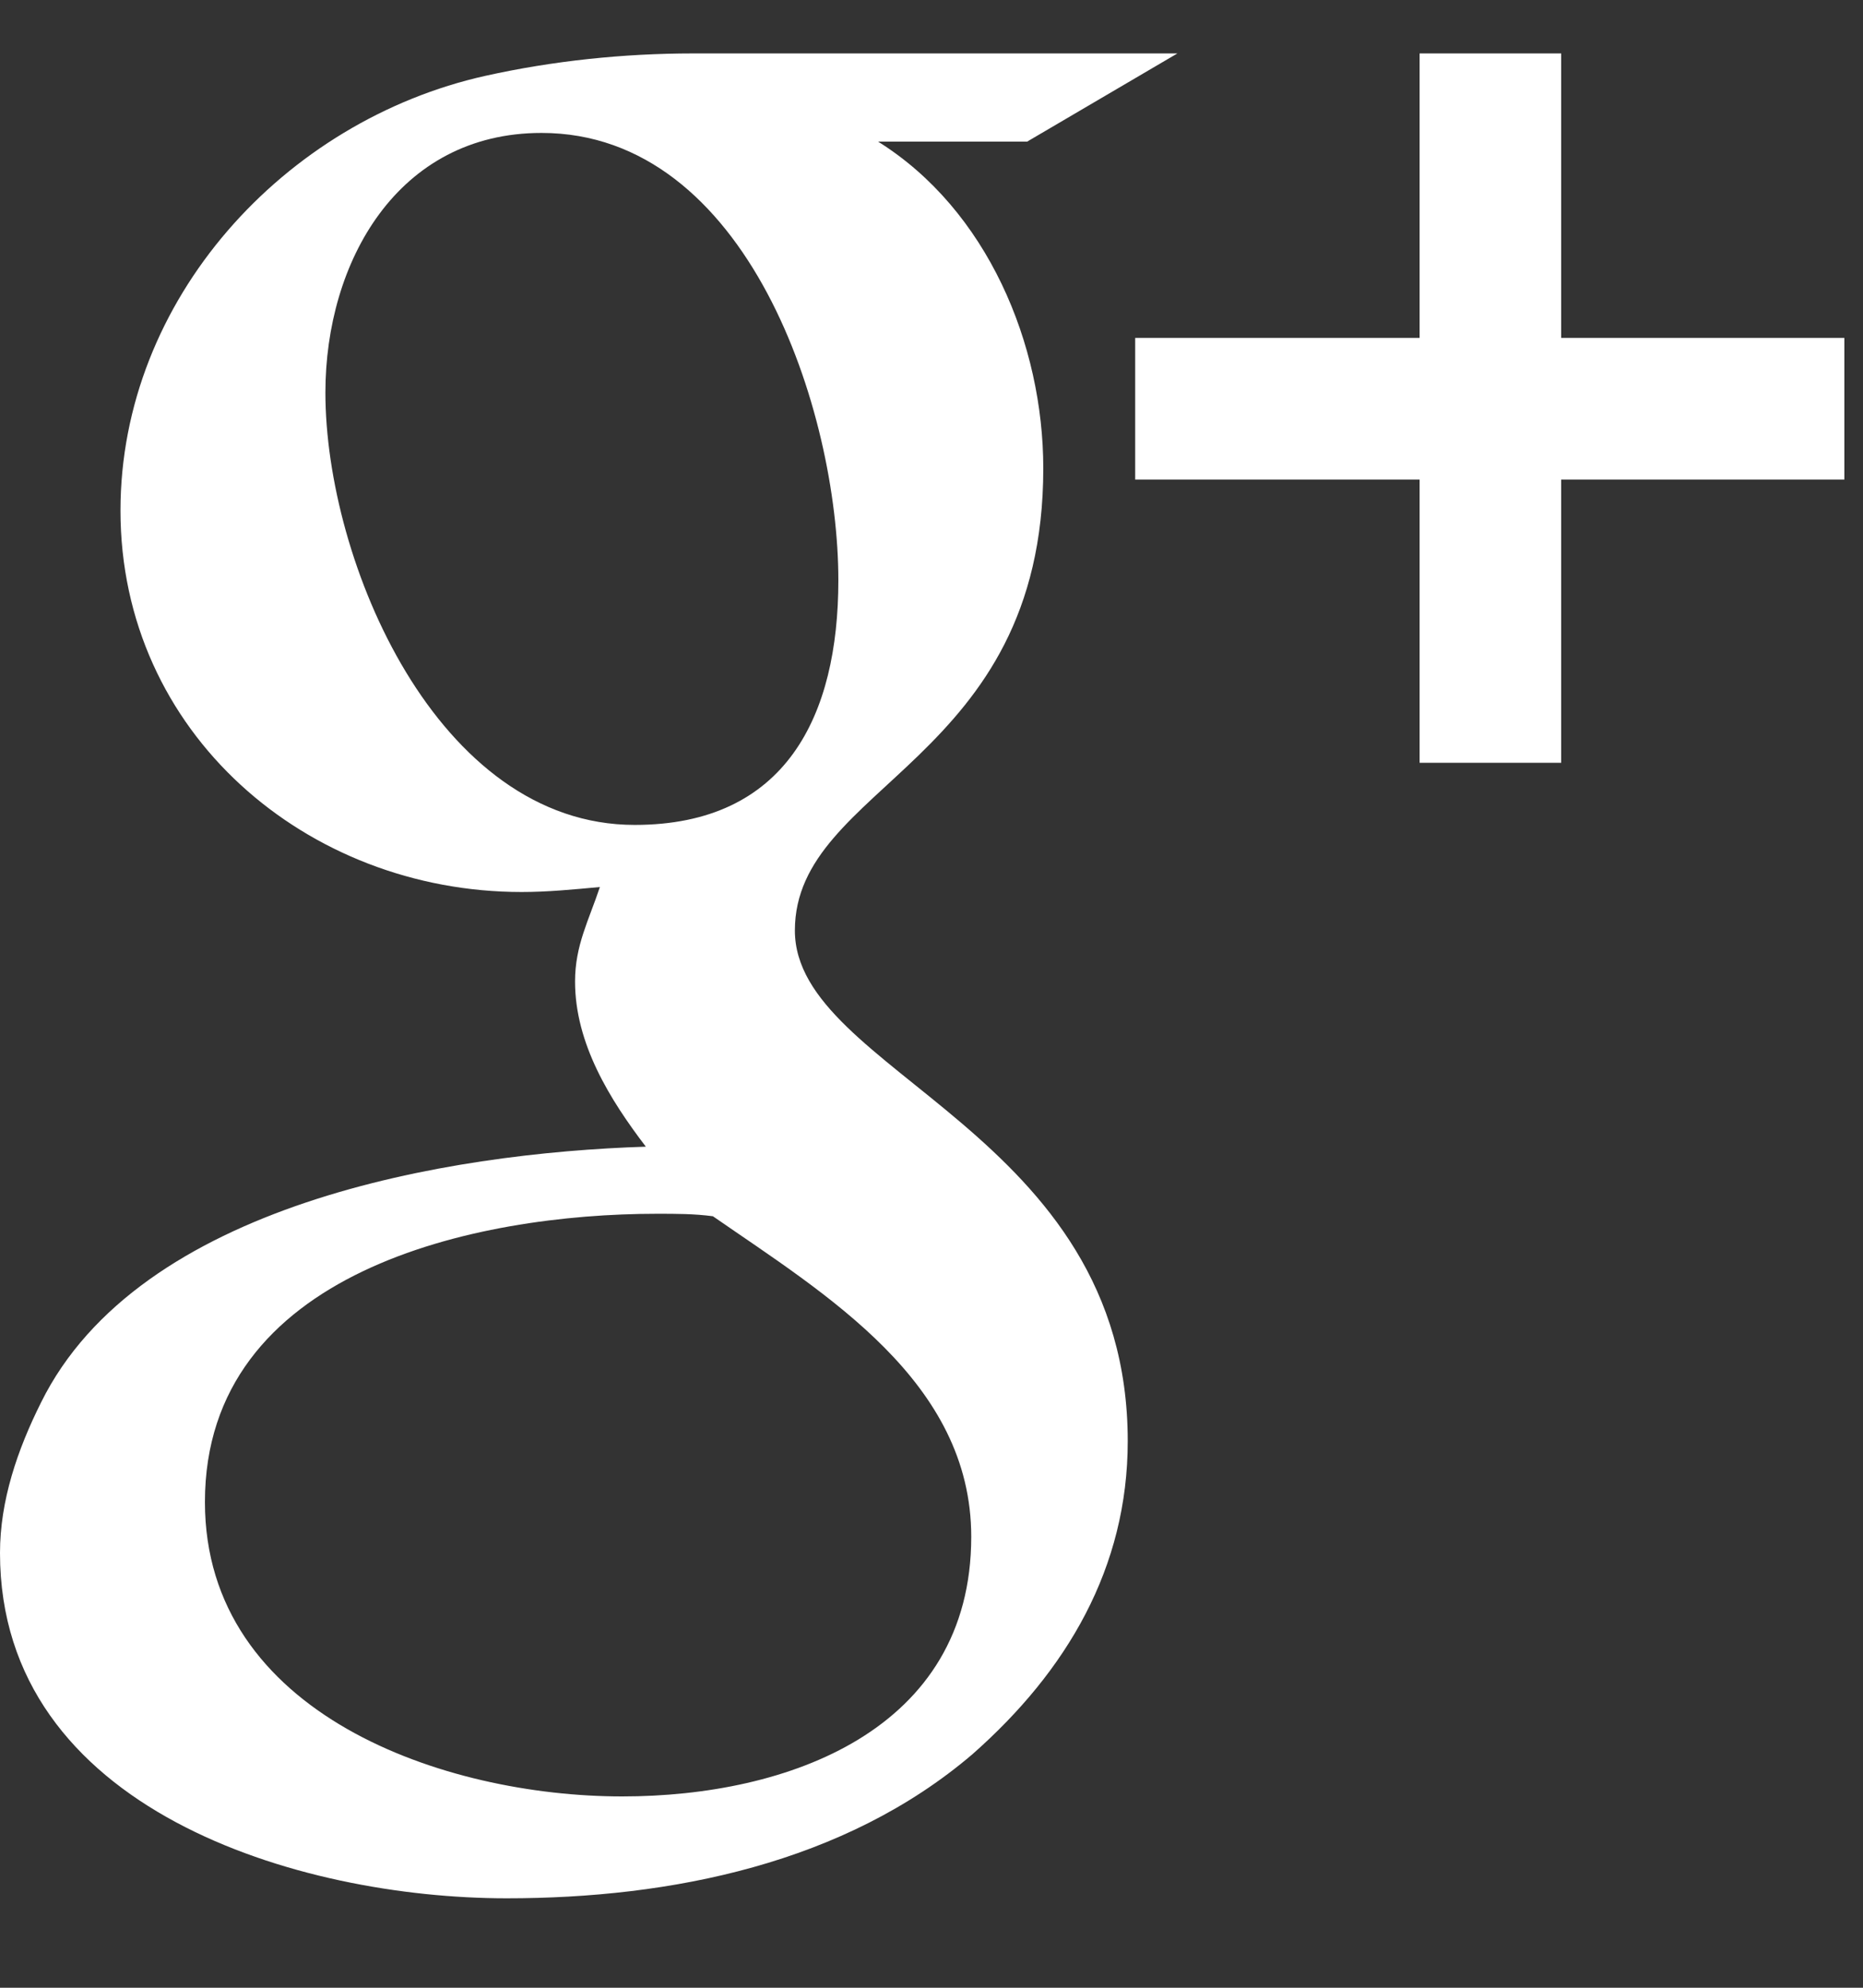 <svg xmlns="http://www.w3.org/2000/svg" viewBox="0 0 15 16" width="15" height="16">
	<rect x="0" y="0" width="15" height="16" fill="#333333" stroke="none"/>
	<style>
		tspan { white-space:pre }
		.shp0 { fill: #ffffff } 
	</style>
	<g id="About">
		<g id="meet the team">
			<g id="meber 1">
				<g id="social">
					<path id="g+" class="shp0" d="M7.82 12.37C7.82 13.93 6.34 14.46 5.01 14.46C3.58 14.46 1.65 13.8 1.65 12.09C1.65 10.23 3.83 9.77 5.29 9.77C5.45 9.77 5.59 9.77 5.74 9.79C6.65 10.42 7.82 11.12 7.82 12.37ZM6.75 4.67C6.75 5.76 6.33 6.64 5.11 6.64C3.52 6.64 2.62 4.52 2.62 3.16C2.62 2.11 3.2 1.07 4.36 1.07C6.02 1.07 6.75 3.31 6.75 4.67ZM5.58 0.43C5.02 0.43 4.45 0.49 3.91 0.61C2.29 0.97 0.97 2.41 0.97 4.11C0.97 5.9 2.47 7.18 4.2 7.18C4.41 7.18 4.61 7.16 4.83 7.14C4.74 7.41 4.63 7.61 4.63 7.9C4.63 8.4 4.91 8.85 5.2 9.23C3.61 9.28 1.12 9.69 0.33 11.29C0.14 11.67 0 12.08 0 12.5C0 14.57 2.41 15.28 4.08 15.28C5.4 15.28 6.8 15 7.83 14.12C8.59 13.45 9.08 12.62 9.08 11.6C9.08 9.1 6.4 8.64 6.4 7.49C6.4 6.31 8.4 6.14 8.4 3.77C8.4 2.77 7.95 1.69 7.07 1.14L8.27 1.14L9.48 0.43L5.58 0.43ZM14.85 2.72L12.57 2.72L12.57 0.43L11.43 0.43L11.43 2.72L9.14 2.72L9.14 3.86L11.43 3.86L11.43 6.14L12.57 6.14L12.57 3.86L14.85 3.86L14.85 2.72Z" />
				</g>
			</g>
		</g>
	</g>
</svg>